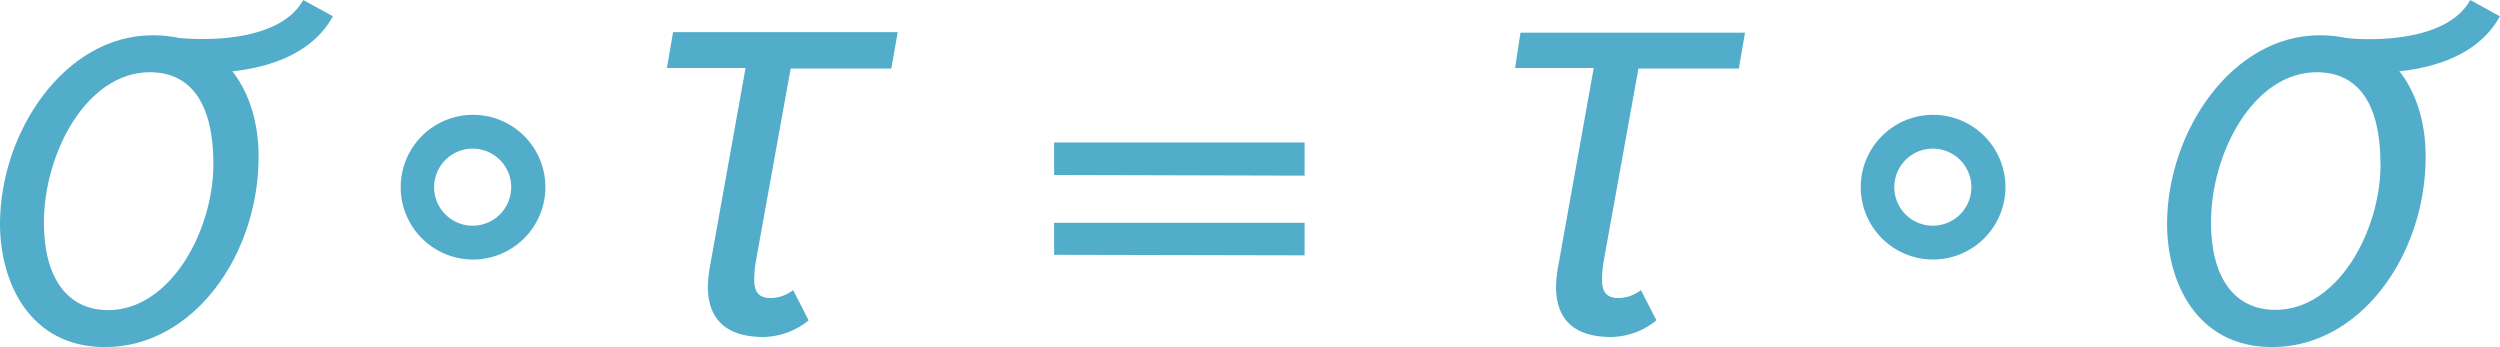 <svg xmlns="http://www.w3.org/2000/svg" viewBox="0 0 190.73 26.48"><defs><style>.cls-1{fill:#52adca;}</style></defs><title>svg22</title><g id="Слой_2" data-name="Слой 2"><path class="cls-1" d="M80.42,19.44V17l19.11,0v2.48Zm0-6.09V10.87l19.11,0V13.4Z"/><path class="cls-1" d="M54,21.84a11.11,11.11,0,0,1,.19-1.65l2.69-15h-6l.47-2.74H68.49L68,5.23H60.32L57.68,19.86a8.94,8.94,0,0,0-.14,1.46c0,.94.33,1.42,1.27,1.42a2.85,2.85,0,0,0,1.7-.61l1.18,2.31a5.59,5.59,0,0,1-3.44,1.27C55.28,25.71,54,24.24,54,21.84Z"/><path class="cls-1" d="M118.71,21.84a11.11,11.11,0,0,1,.19-1.65l2.69-15h-6L116,2.49h17.13l-.47,2.74H125l-2.64,14.63a8.94,8.94,0,0,0-.14,1.46c0,.94.33,1.42,1.27,1.42a2.85,2.85,0,0,0,1.7-.61l1.18,2.31a5.59,5.59,0,0,1-3.44,1.27C119.94,25.71,118.71,24.24,118.71,21.84Z"/><path class="cls-1" d="M0,17.09c0-7,4.91-14.4,11.66-14.4,5.57,0,8.07,4.44,8.07,9.25,0,7.55-5,14.54-11.71,14.54C2.22,26.48,0,21.48,0,17.09Zm16.28-4.58c0-4.53-1.65-7-4.86-7C6.61,5.53,3.35,11.66,3.35,17c0,4,1.65,6.66,4.91,6.66C13,23.65,16.28,17.61,16.28,12.51Z"/><path class="cls-1" d="M15.47,5.56a21.73,21.73,0,0,1-3.2-.23l.41-2.55C15,3.15,21.29,3.36,23.13,0L25.4,1.24C23.39,4.89,18.67,5.56,15.47,5.56Z"/><path class="cls-1" d="M165.33,17.09c0-7,4.91-14.4,11.66-14.4,5.57,0,8.07,4.44,8.07,9.25,0,7.55-5,14.54-11.71,14.54C167.55,26.48,165.33,21.48,165.33,17.09Zm16.28-4.58c0-4.53-1.65-7-4.86-7-4.81,0-8.07,6.13-8.07,11.47,0,4,1.65,6.66,4.91,6.66C178.36,23.65,181.62,17.61,181.62,12.51Z"/><path class="cls-1" d="M180.8,5.56a21.73,21.73,0,0,1-3.2-.23L178,2.79c2.28.37,8.61.58,10.46-2.79l2.26,1.24C188.73,4.89,184,5.56,180.8,5.56Z"/><path class="cls-1" d="M36.09,19.8a5.52,5.52,0,1,1,5.52-5.52A5.53,5.53,0,0,1,36.09,19.8Zm0-8.46A2.94,2.94,0,1,0,39,14.28,2.94,2.94,0,0,0,36.09,11.34Z"/><path class="cls-1" d="M147.46,19.8A5.52,5.52,0,1,1,153,14.28,5.53,5.53,0,0,1,147.46,19.8Zm0-8.46a2.94,2.94,0,1,0,2.94,2.93A2.94,2.94,0,0,0,147.46,11.34Z"/></g></svg>